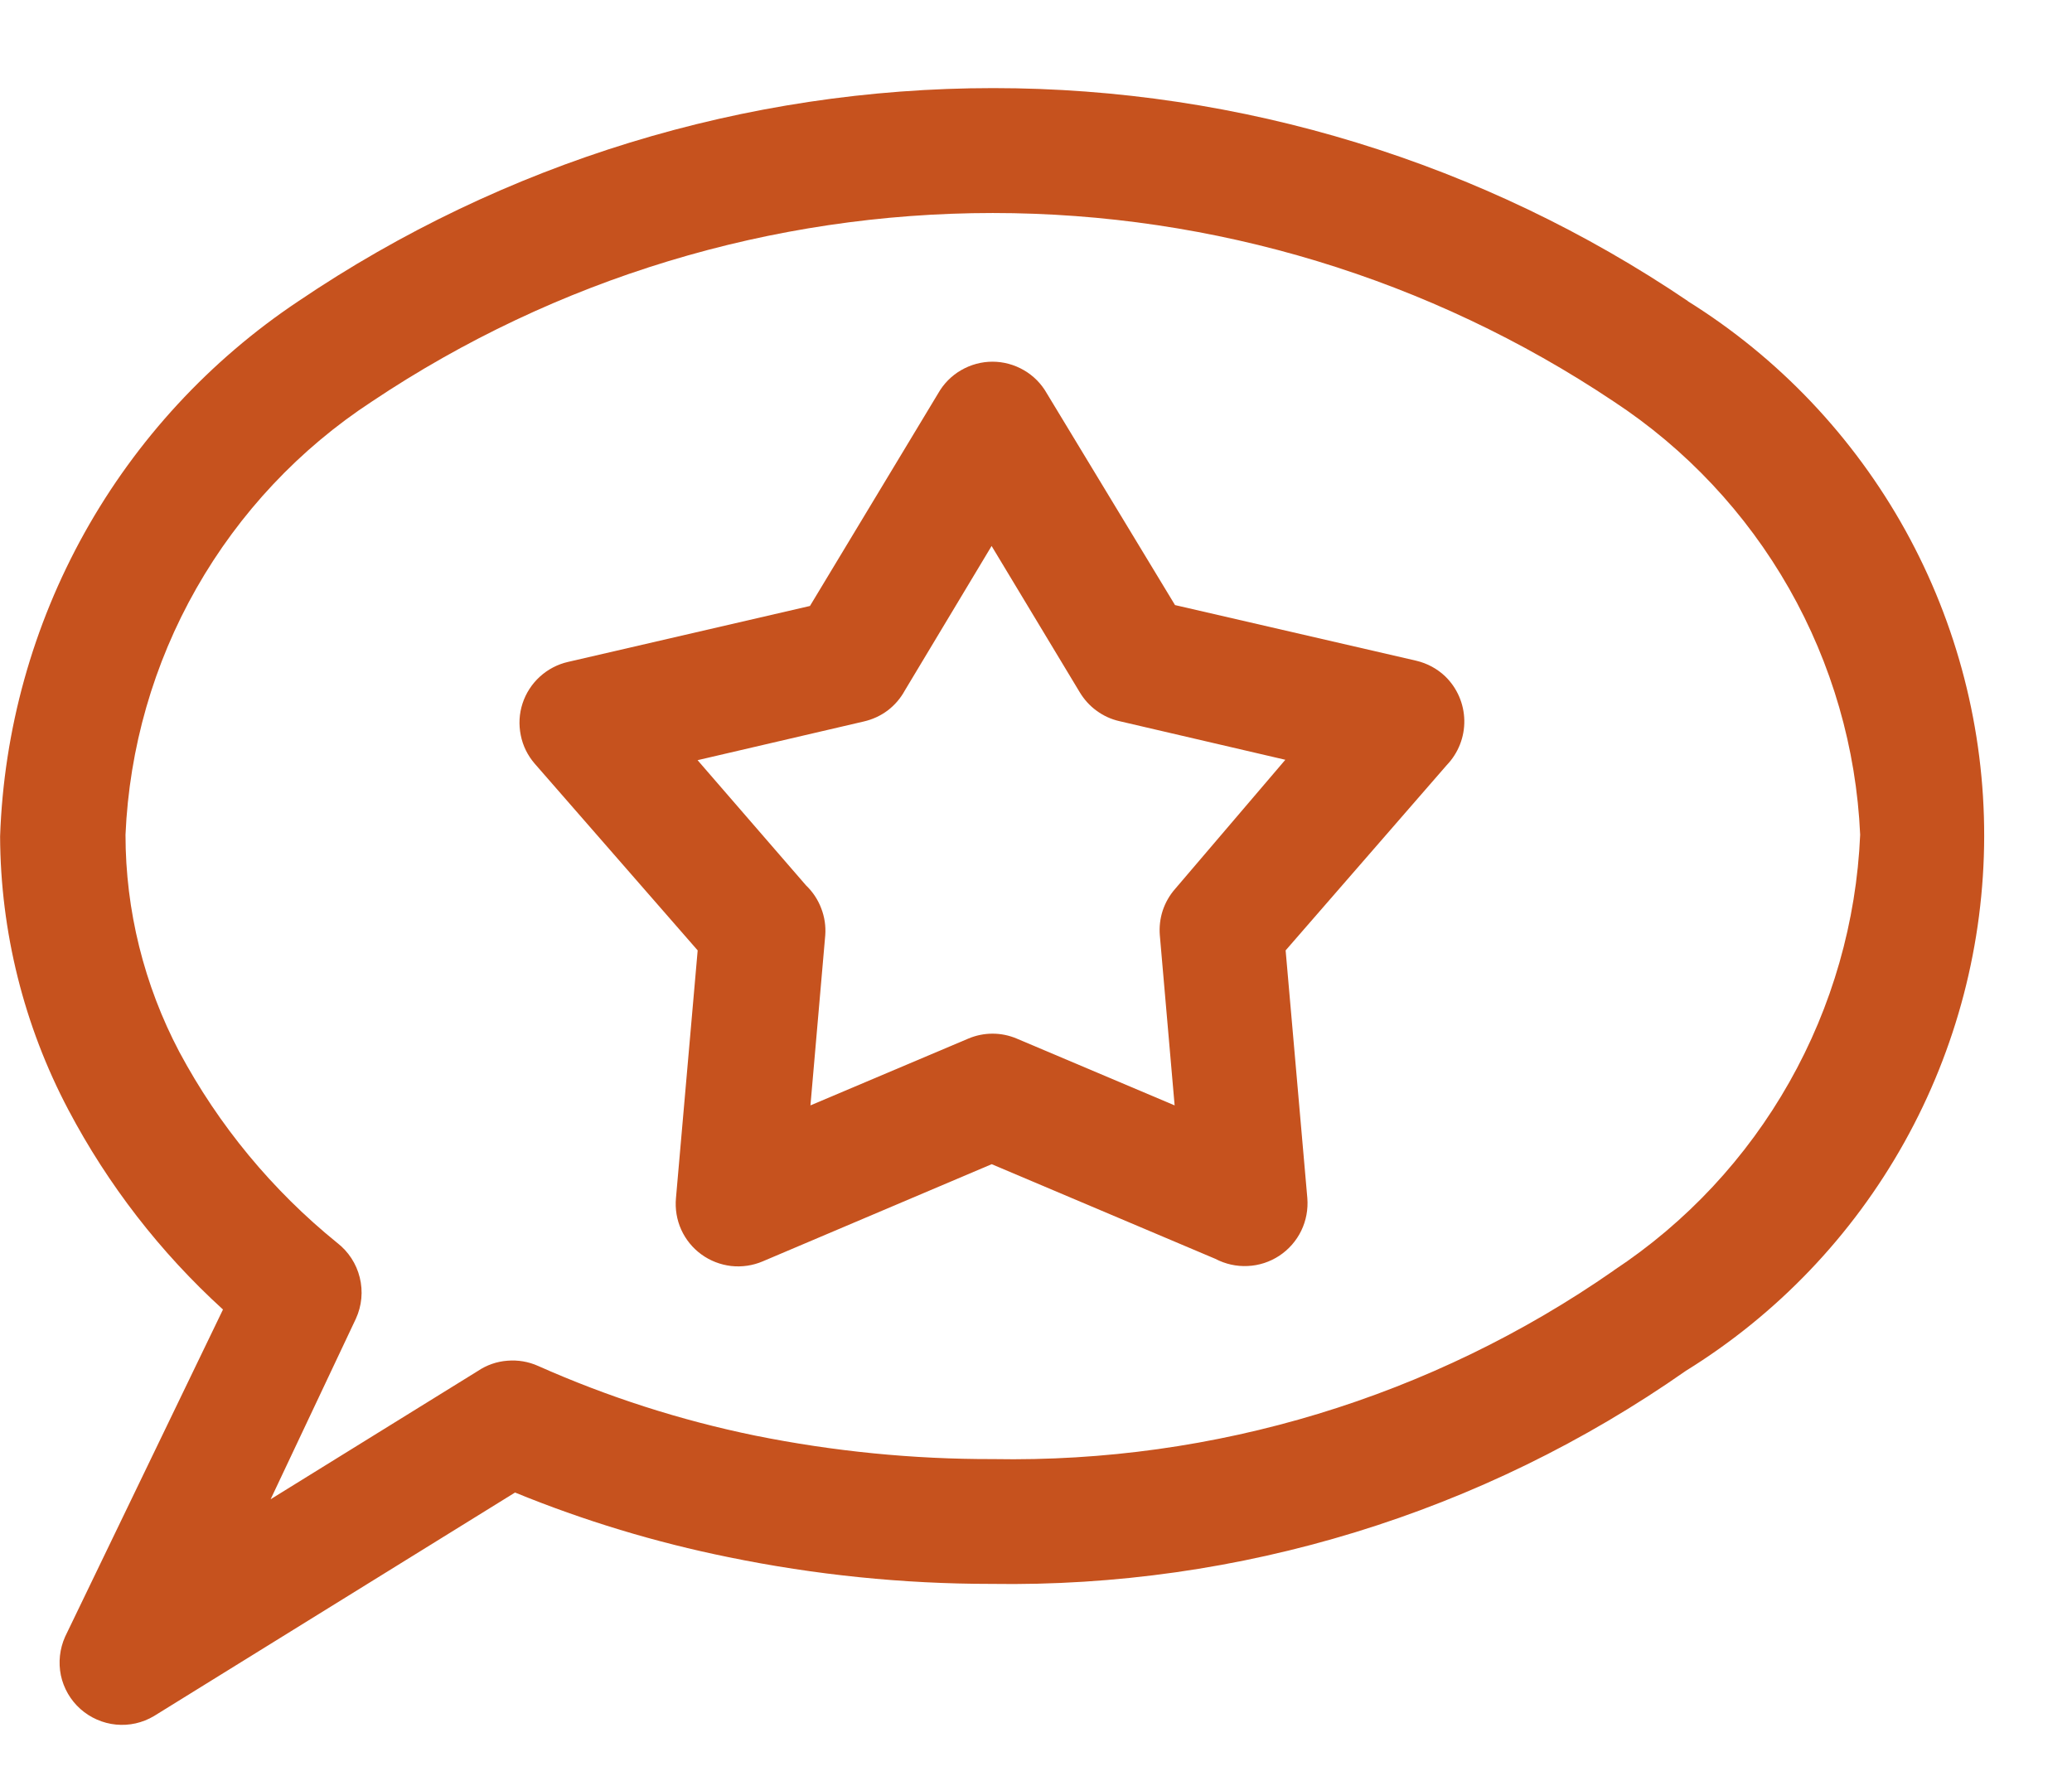 <svg width="21" height="18" viewBox="0 0 21 18" fill="none" xmlns="http://www.w3.org/2000/svg">
<path d="M14.647 6.855C14.565 6.777 14.464 6.723 14.354 6.697L11.909 6.133L10.609 3.986C10.554 3.889 10.474 3.808 10.377 3.752C10.28 3.696 10.171 3.666 10.059 3.666C9.947 3.666 9.838 3.696 9.741 3.752C9.644 3.808 9.564 3.889 9.509 3.986L8.209 6.142L5.757 6.709C5.651 6.733 5.552 6.785 5.471 6.859C5.391 6.932 5.33 7.026 5.296 7.13C5.262 7.234 5.256 7.344 5.278 7.452C5.299 7.559 5.348 7.658 5.42 7.741L7.071 9.633L6.851 12.144C6.841 12.253 6.859 12.363 6.904 12.463C6.949 12.563 7.02 12.65 7.108 12.714C7.197 12.779 7.301 12.819 7.41 12.832C7.519 12.844 7.629 12.828 7.73 12.785L10.051 11.8L12.317 12.759C12.418 12.812 12.532 12.838 12.646 12.832C12.76 12.827 12.87 12.791 12.966 12.728C13.061 12.665 13.138 12.578 13.188 12.475C13.238 12.372 13.259 12.258 13.25 12.144L13.03 9.633L14.663 7.755C14.78 7.633 14.844 7.47 14.841 7.302C14.838 7.133 14.768 6.972 14.647 6.855ZM11.909 9.011C11.853 9.075 11.811 9.149 11.784 9.23C11.758 9.31 11.748 9.396 11.755 9.48L11.905 11.204L10.305 10.527C10.227 10.494 10.144 10.477 10.06 10.477C9.975 10.477 9.892 10.494 9.814 10.527L8.214 11.204L8.364 9.48C8.371 9.387 8.357 9.293 8.323 9.206C8.29 9.119 8.238 9.04 8.17 8.975L7.07 7.705L8.754 7.313C8.842 7.293 8.925 7.255 8.997 7.201C9.069 7.146 9.128 7.077 9.171 6.998L10.05 5.534L10.943 7.016C10.987 7.089 11.044 7.153 11.113 7.203C11.182 7.254 11.26 7.29 11.343 7.309L13.027 7.701L11.909 9.011Z" fill="#C6521E"/>
<path d="M17.109 3.053C15.03 1.646 12.577 0.893 10.066 0.893C7.556 0.893 5.103 1.646 3.024 3.053C2.126 3.652 1.383 4.457 0.857 5.4C0.331 6.344 0.038 7.399 0.001 8.478C0.005 9.444 0.242 10.395 0.693 11.249C1.094 12.009 1.624 12.694 2.26 13.273L0.66 16.589C0.605 16.712 0.59 16.849 0.617 16.981C0.645 17.112 0.714 17.232 0.815 17.322C0.915 17.411 1.042 17.467 1.176 17.48C1.31 17.493 1.444 17.463 1.56 17.394L5.22 15.128C5.919 15.414 6.643 15.633 7.383 15.783C8.259 15.963 9.15 16.054 10.044 16.054C12.561 16.094 15.025 15.338 17.087 13.894C18.01 13.323 18.772 12.526 19.301 11.578C19.83 10.63 20.108 9.563 20.11 8.478C20.112 7.393 19.837 6.325 19.311 5.375C18.785 4.426 18.026 3.626 17.105 3.052L17.109 3.053ZM16.355 12.878C14.511 14.162 12.309 14.83 10.063 14.789C9.254 14.791 8.447 14.711 7.654 14.551C6.897 14.396 6.16 14.159 5.454 13.845C5.356 13.801 5.249 13.783 5.142 13.792C5.035 13.8 4.932 13.836 4.843 13.896L2.743 15.196L3.607 13.366C3.667 13.235 3.681 13.088 3.646 12.948C3.612 12.809 3.531 12.685 3.417 12.597C2.76 12.065 2.216 11.407 1.817 10.661C1.46 9.983 1.272 9.228 1.272 8.461C1.31 7.583 1.556 6.726 1.991 5.962C2.426 5.198 3.036 4.549 3.772 4.068C5.634 2.823 7.823 2.159 10.062 2.159C12.302 2.159 14.491 2.823 16.353 4.068C17.087 4.55 17.697 5.2 18.132 5.964C18.566 6.727 18.814 7.583 18.853 8.461C18.815 9.342 18.569 10.202 18.135 10.969C17.701 11.737 17.091 12.391 16.355 12.877V12.878Z" fill="#C6521E"/>
</svg>
